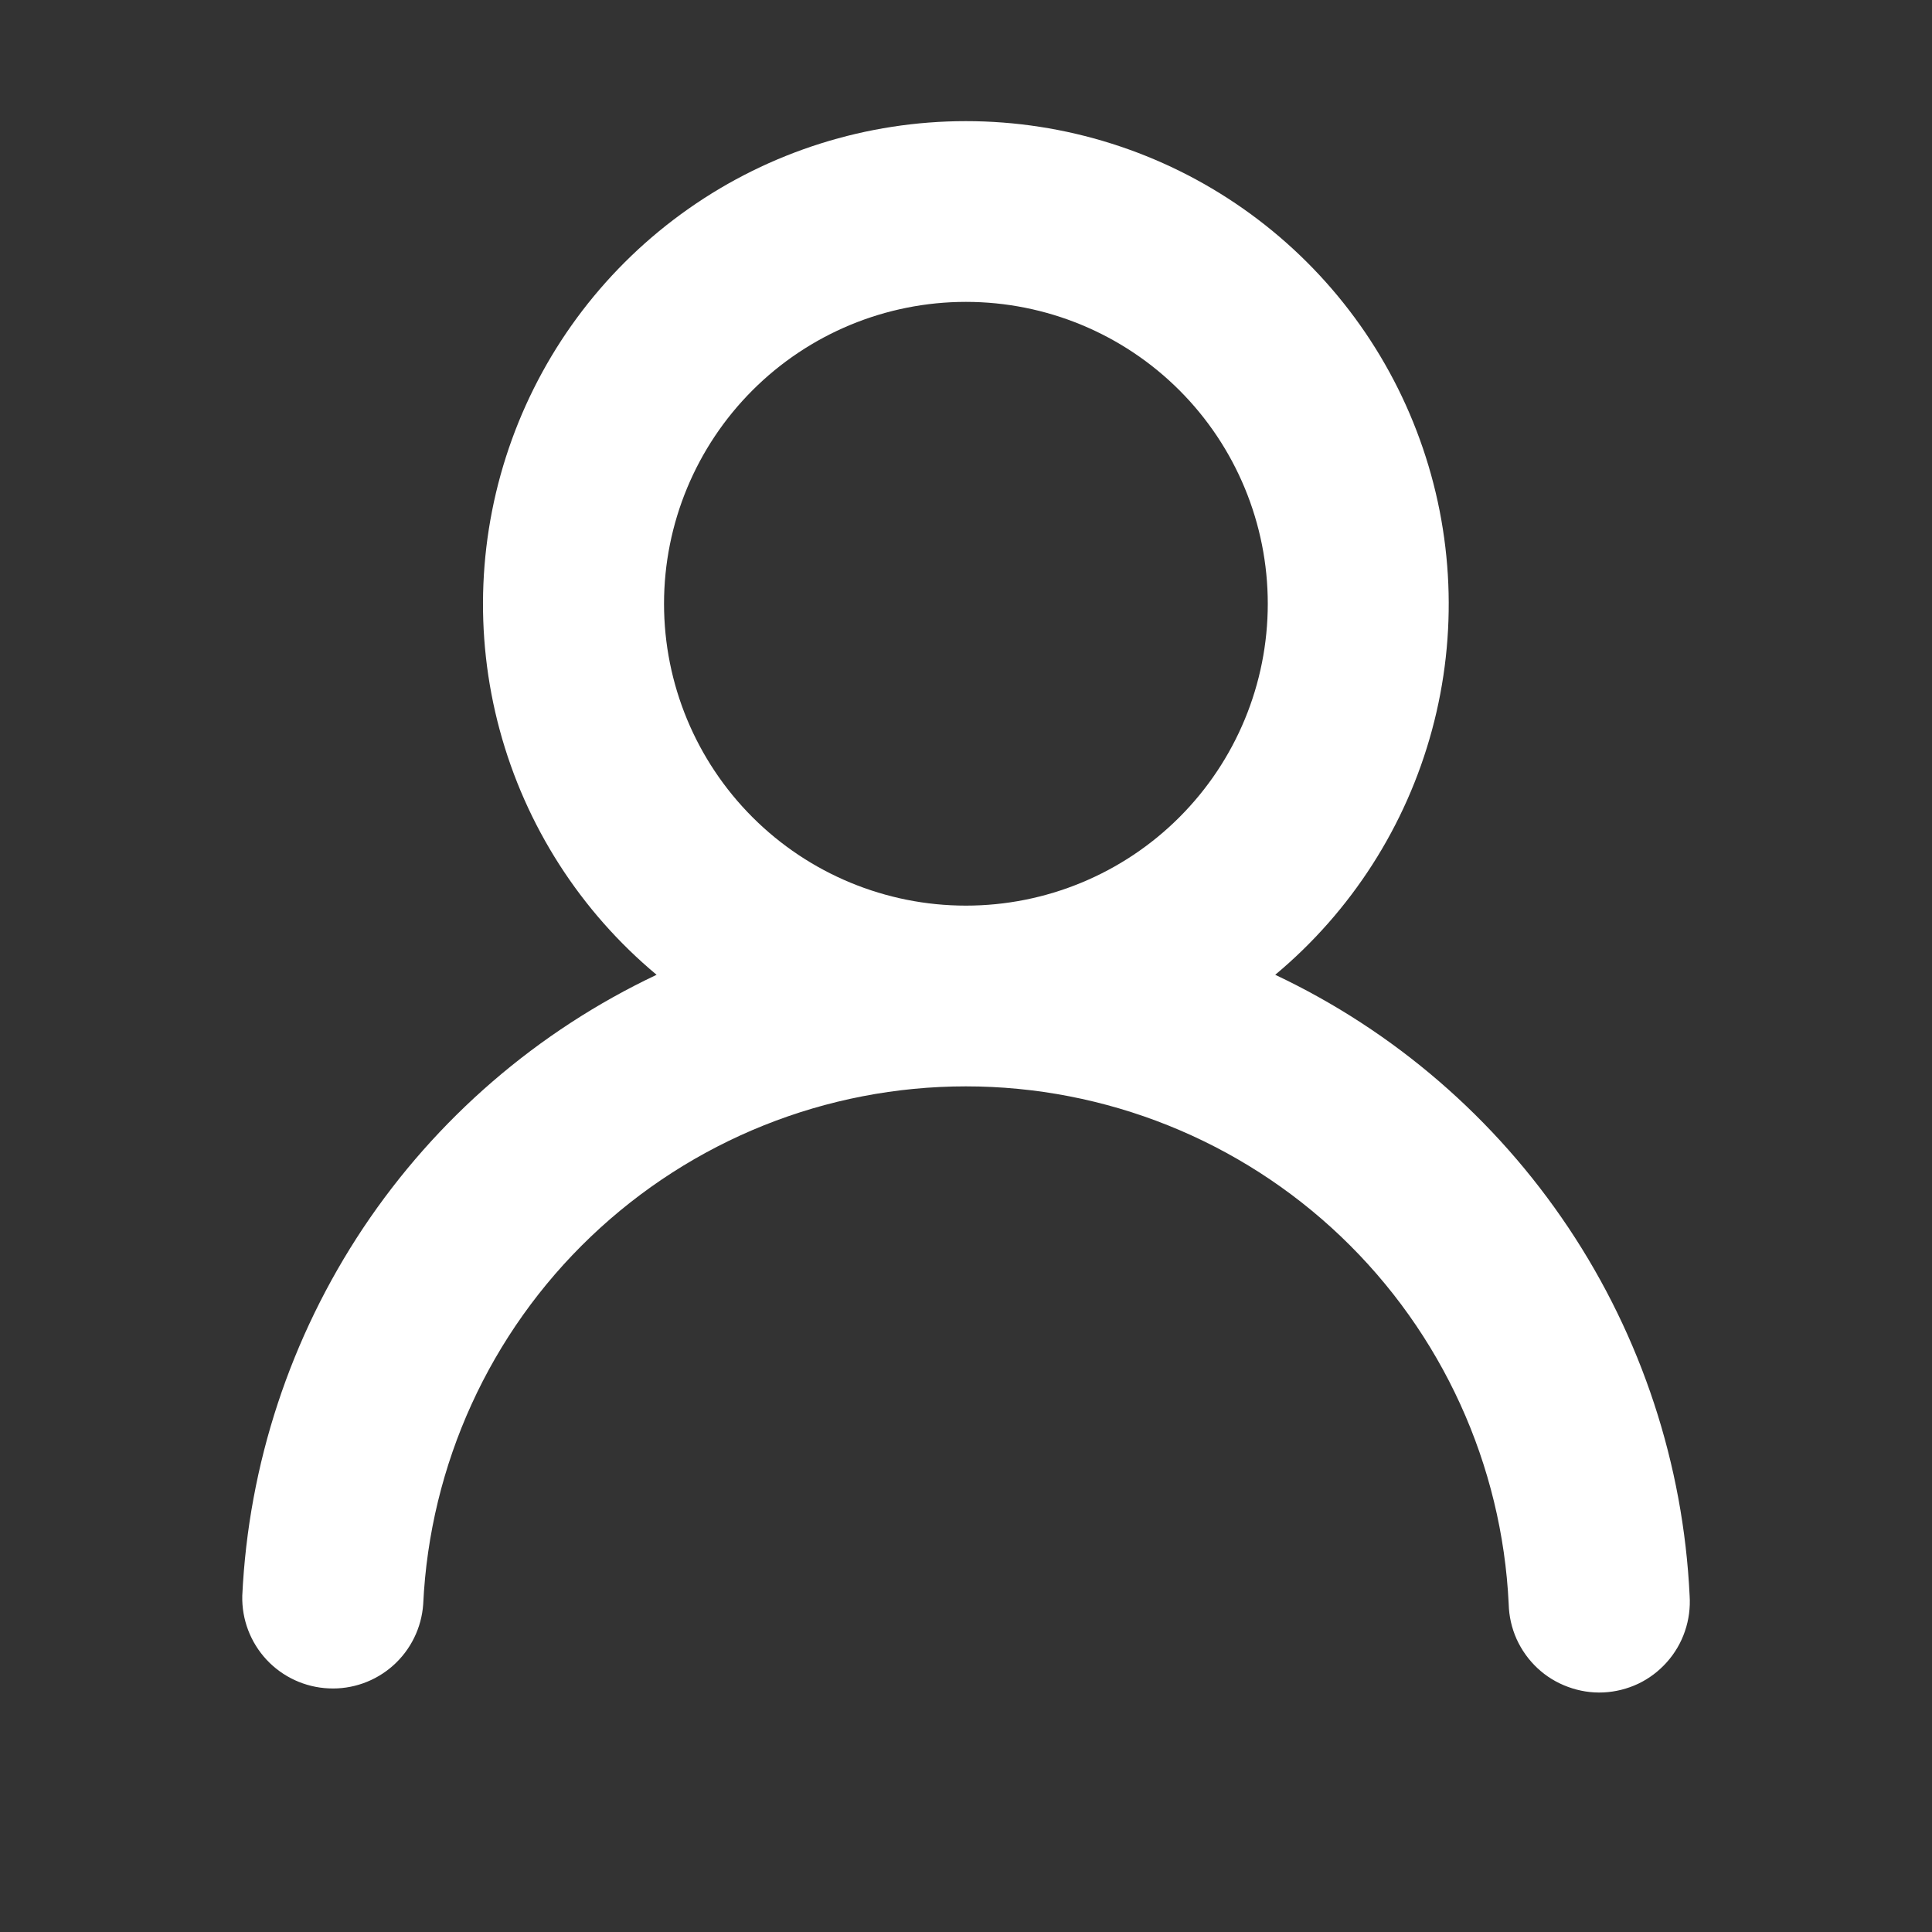 <svg width="20" height="20" viewBox="0 0 20 20" fill="none" xmlns="http://www.w3.org/2000/svg">
<rect x="0" y="0" width="20" height="20" fill="#333333" stroke="none"/>
<path d="M13.201 10.091C14.432 10.672 15.481 11.578 16.237 12.71C16.993 13.842 17.426 15.159 17.491 16.519C17.499 16.643 17.483 16.768 17.442 16.887C17.402 17.005 17.338 17.114 17.255 17.207C17.172 17.3 17.072 17.376 16.959 17.43C16.846 17.483 16.724 17.514 16.599 17.52C16.474 17.526 16.35 17.506 16.233 17.463C16.115 17.42 16.008 17.355 15.916 17.269C15.825 17.184 15.752 17.082 15.7 16.968C15.649 16.854 15.621 16.731 15.618 16.606C15.55 15.162 14.928 13.799 13.882 12.801C12.836 11.803 11.445 11.246 9.999 11.246C8.553 11.246 7.163 11.803 6.117 12.801C5.07 13.799 4.449 15.162 4.381 16.606C4.364 16.851 4.252 17.079 4.069 17.242C3.886 17.405 3.646 17.49 3.402 17.478C3.157 17.467 2.926 17.36 2.759 17.181C2.592 17.001 2.502 16.764 2.508 16.519C2.572 15.159 3.006 13.843 3.761 12.71C4.517 11.578 5.566 10.673 6.797 10.091C6.008 9.433 5.441 8.549 5.173 7.557C4.905 6.566 4.949 5.516 5.299 4.55C5.649 3.584 6.288 2.75 7.129 2.16C7.969 1.57 8.972 1.254 9.999 1.254C11.026 1.254 12.028 1.57 12.869 2.16C13.71 2.75 14.349 3.584 14.698 4.55C15.048 5.516 15.092 6.566 14.824 7.557C14.556 8.549 13.989 9.433 13.201 10.091ZM13.124 6.25C13.124 5.421 12.795 4.626 12.209 4.04C11.623 3.454 10.828 3.125 9.999 3.125C9.171 3.125 8.376 3.454 7.79 4.04C7.204 4.626 6.874 5.421 6.874 6.25C6.874 7.079 7.204 7.874 7.79 8.46C8.376 9.046 9.171 9.375 9.999 9.375C10.828 9.375 11.623 9.046 12.209 8.46C12.795 7.874 13.124 7.079 13.124 6.25Z" fill="#ffffffd3"/>
</svg>
